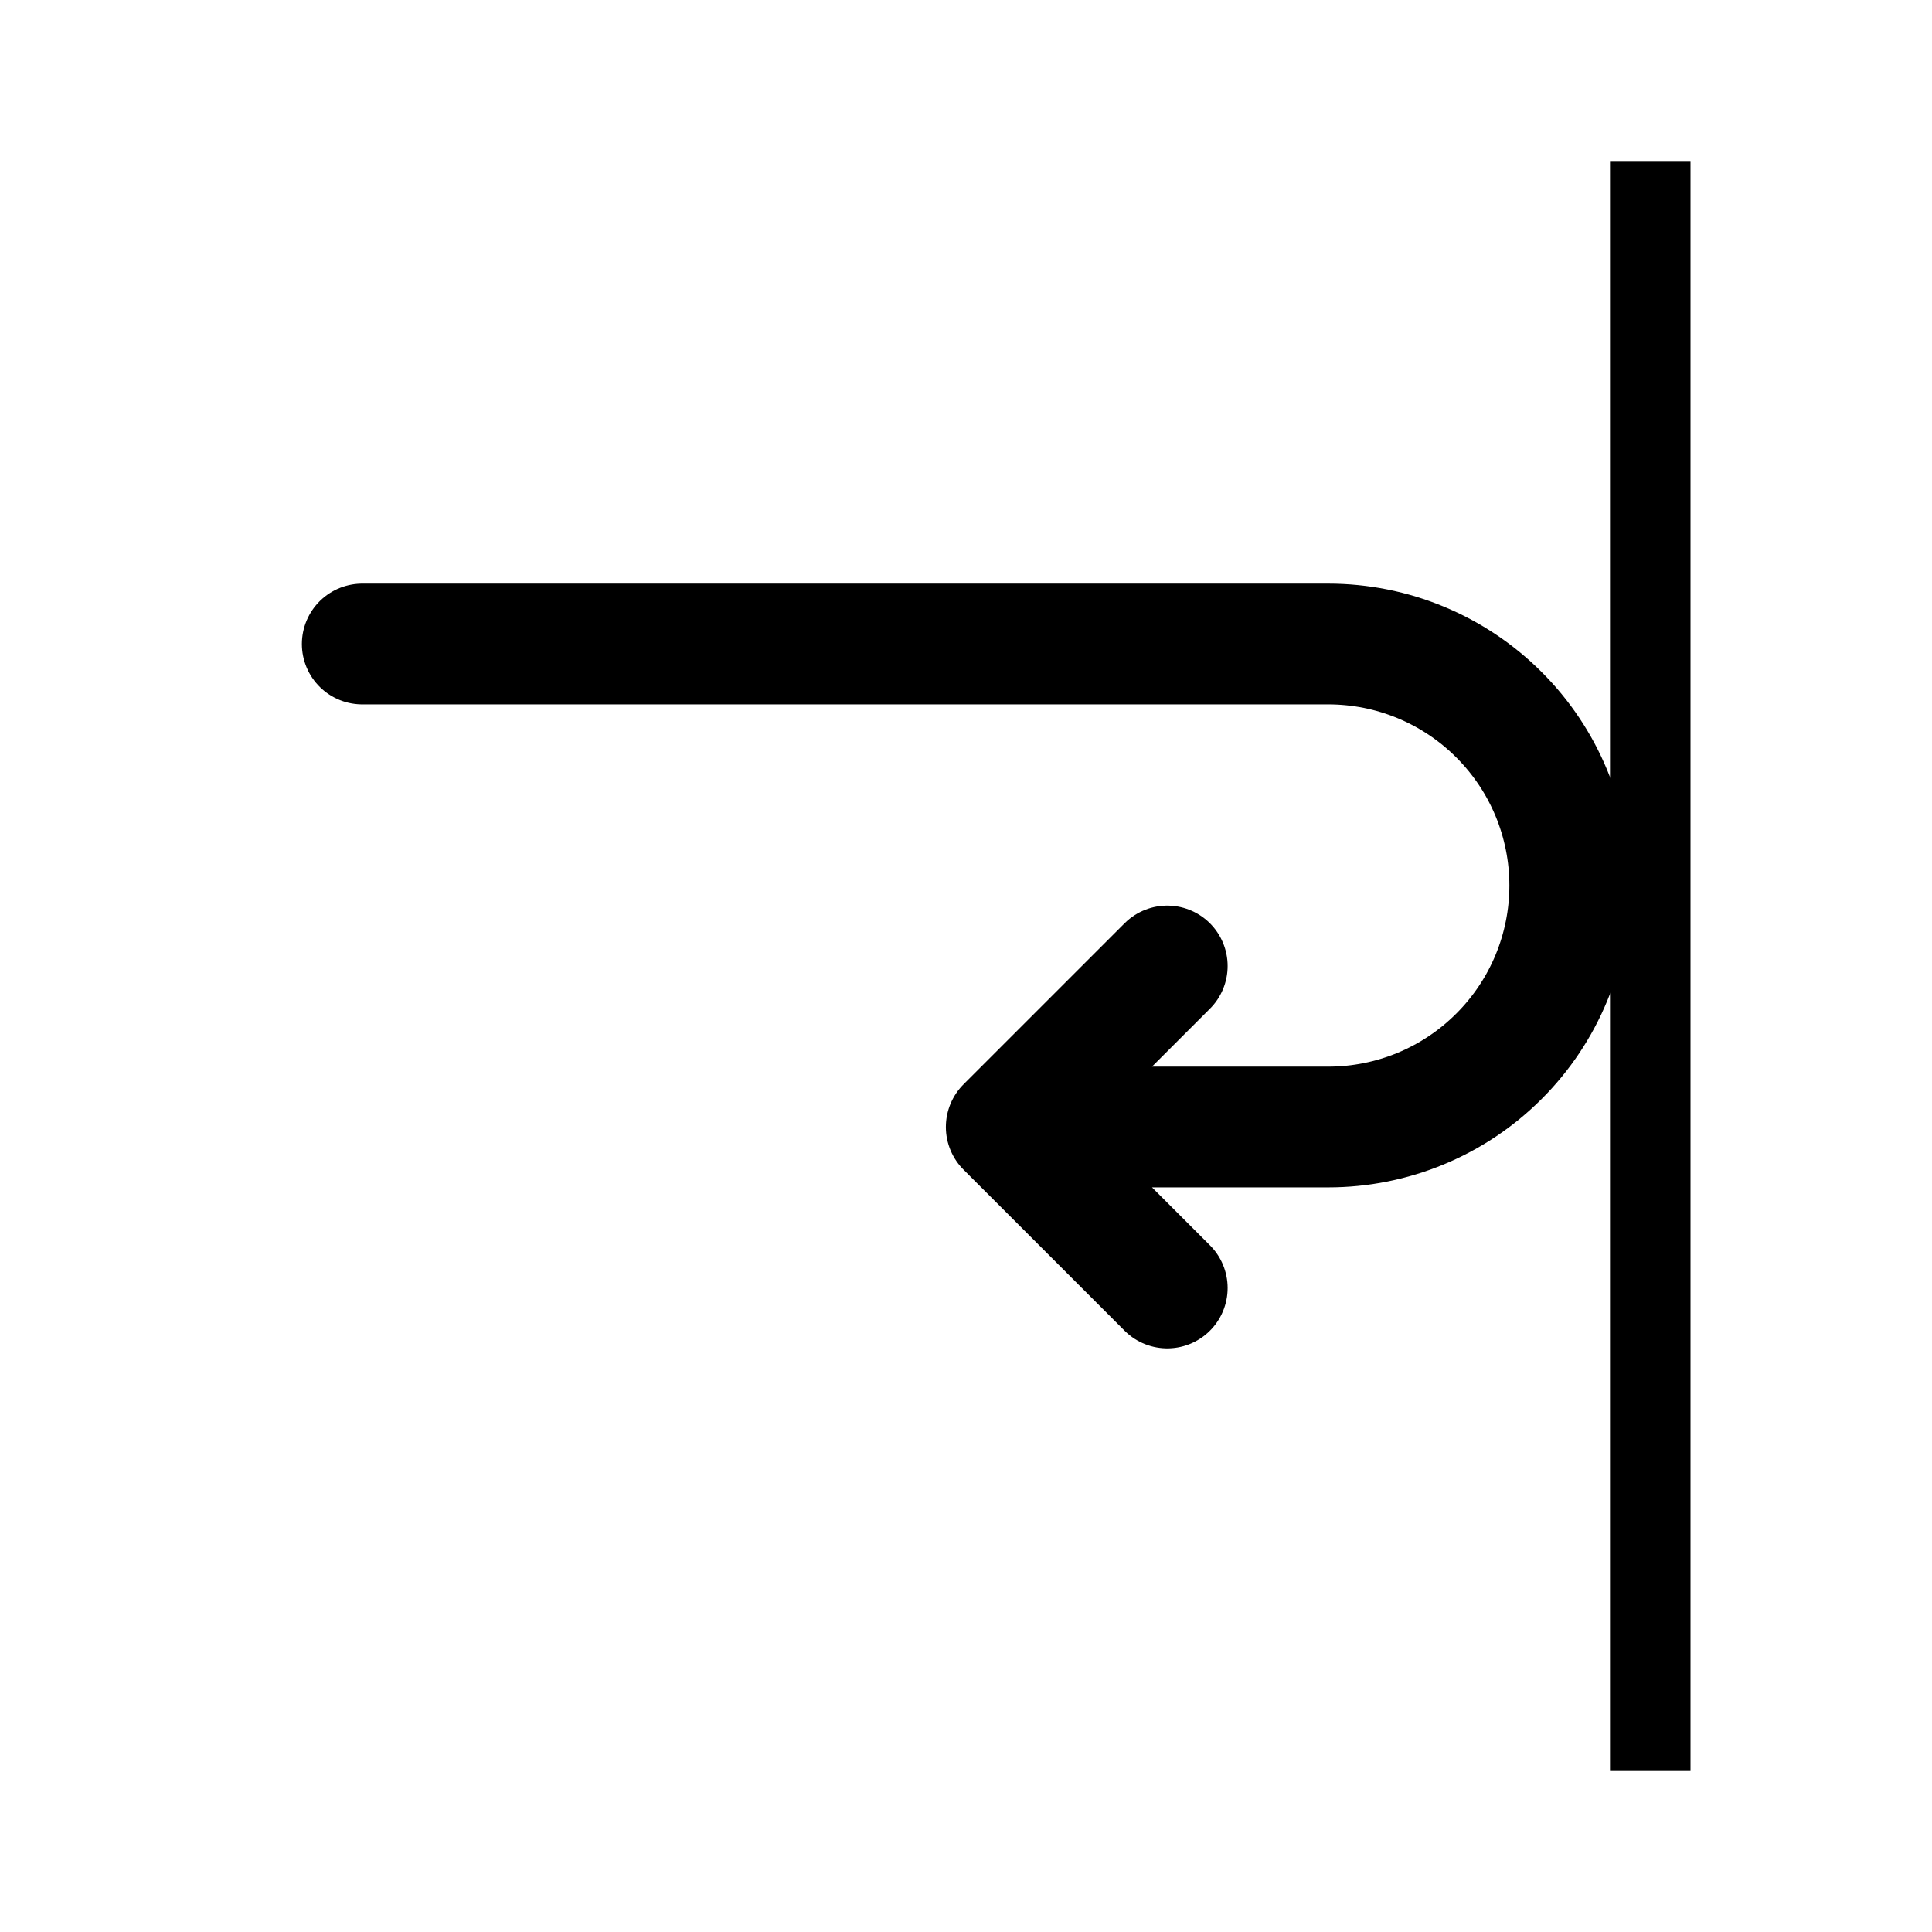 <svg width="24" height="24" viewBox="0 0 24 24" fill="none" xmlns="http://www.w3.org/2000/svg">
<line x1="20.5" y1="2" x2="20.5" y2="22" stroke="black"/>
<path d="M4.5 8H16.5C17.296 8 18.059 8.316 18.621 8.879C19.184 9.441 19.5 10.204 19.5 11C19.5 11.796 19.184 12.559 18.621 13.121C18.059 13.684 17.296 14 16.5 14H12.5M12.5 14L14.5 12M12.5 14L14.5 16" stroke="black" stroke-width="1.5" stroke-linecap="round" stroke-linejoin="round"/>
</svg>

